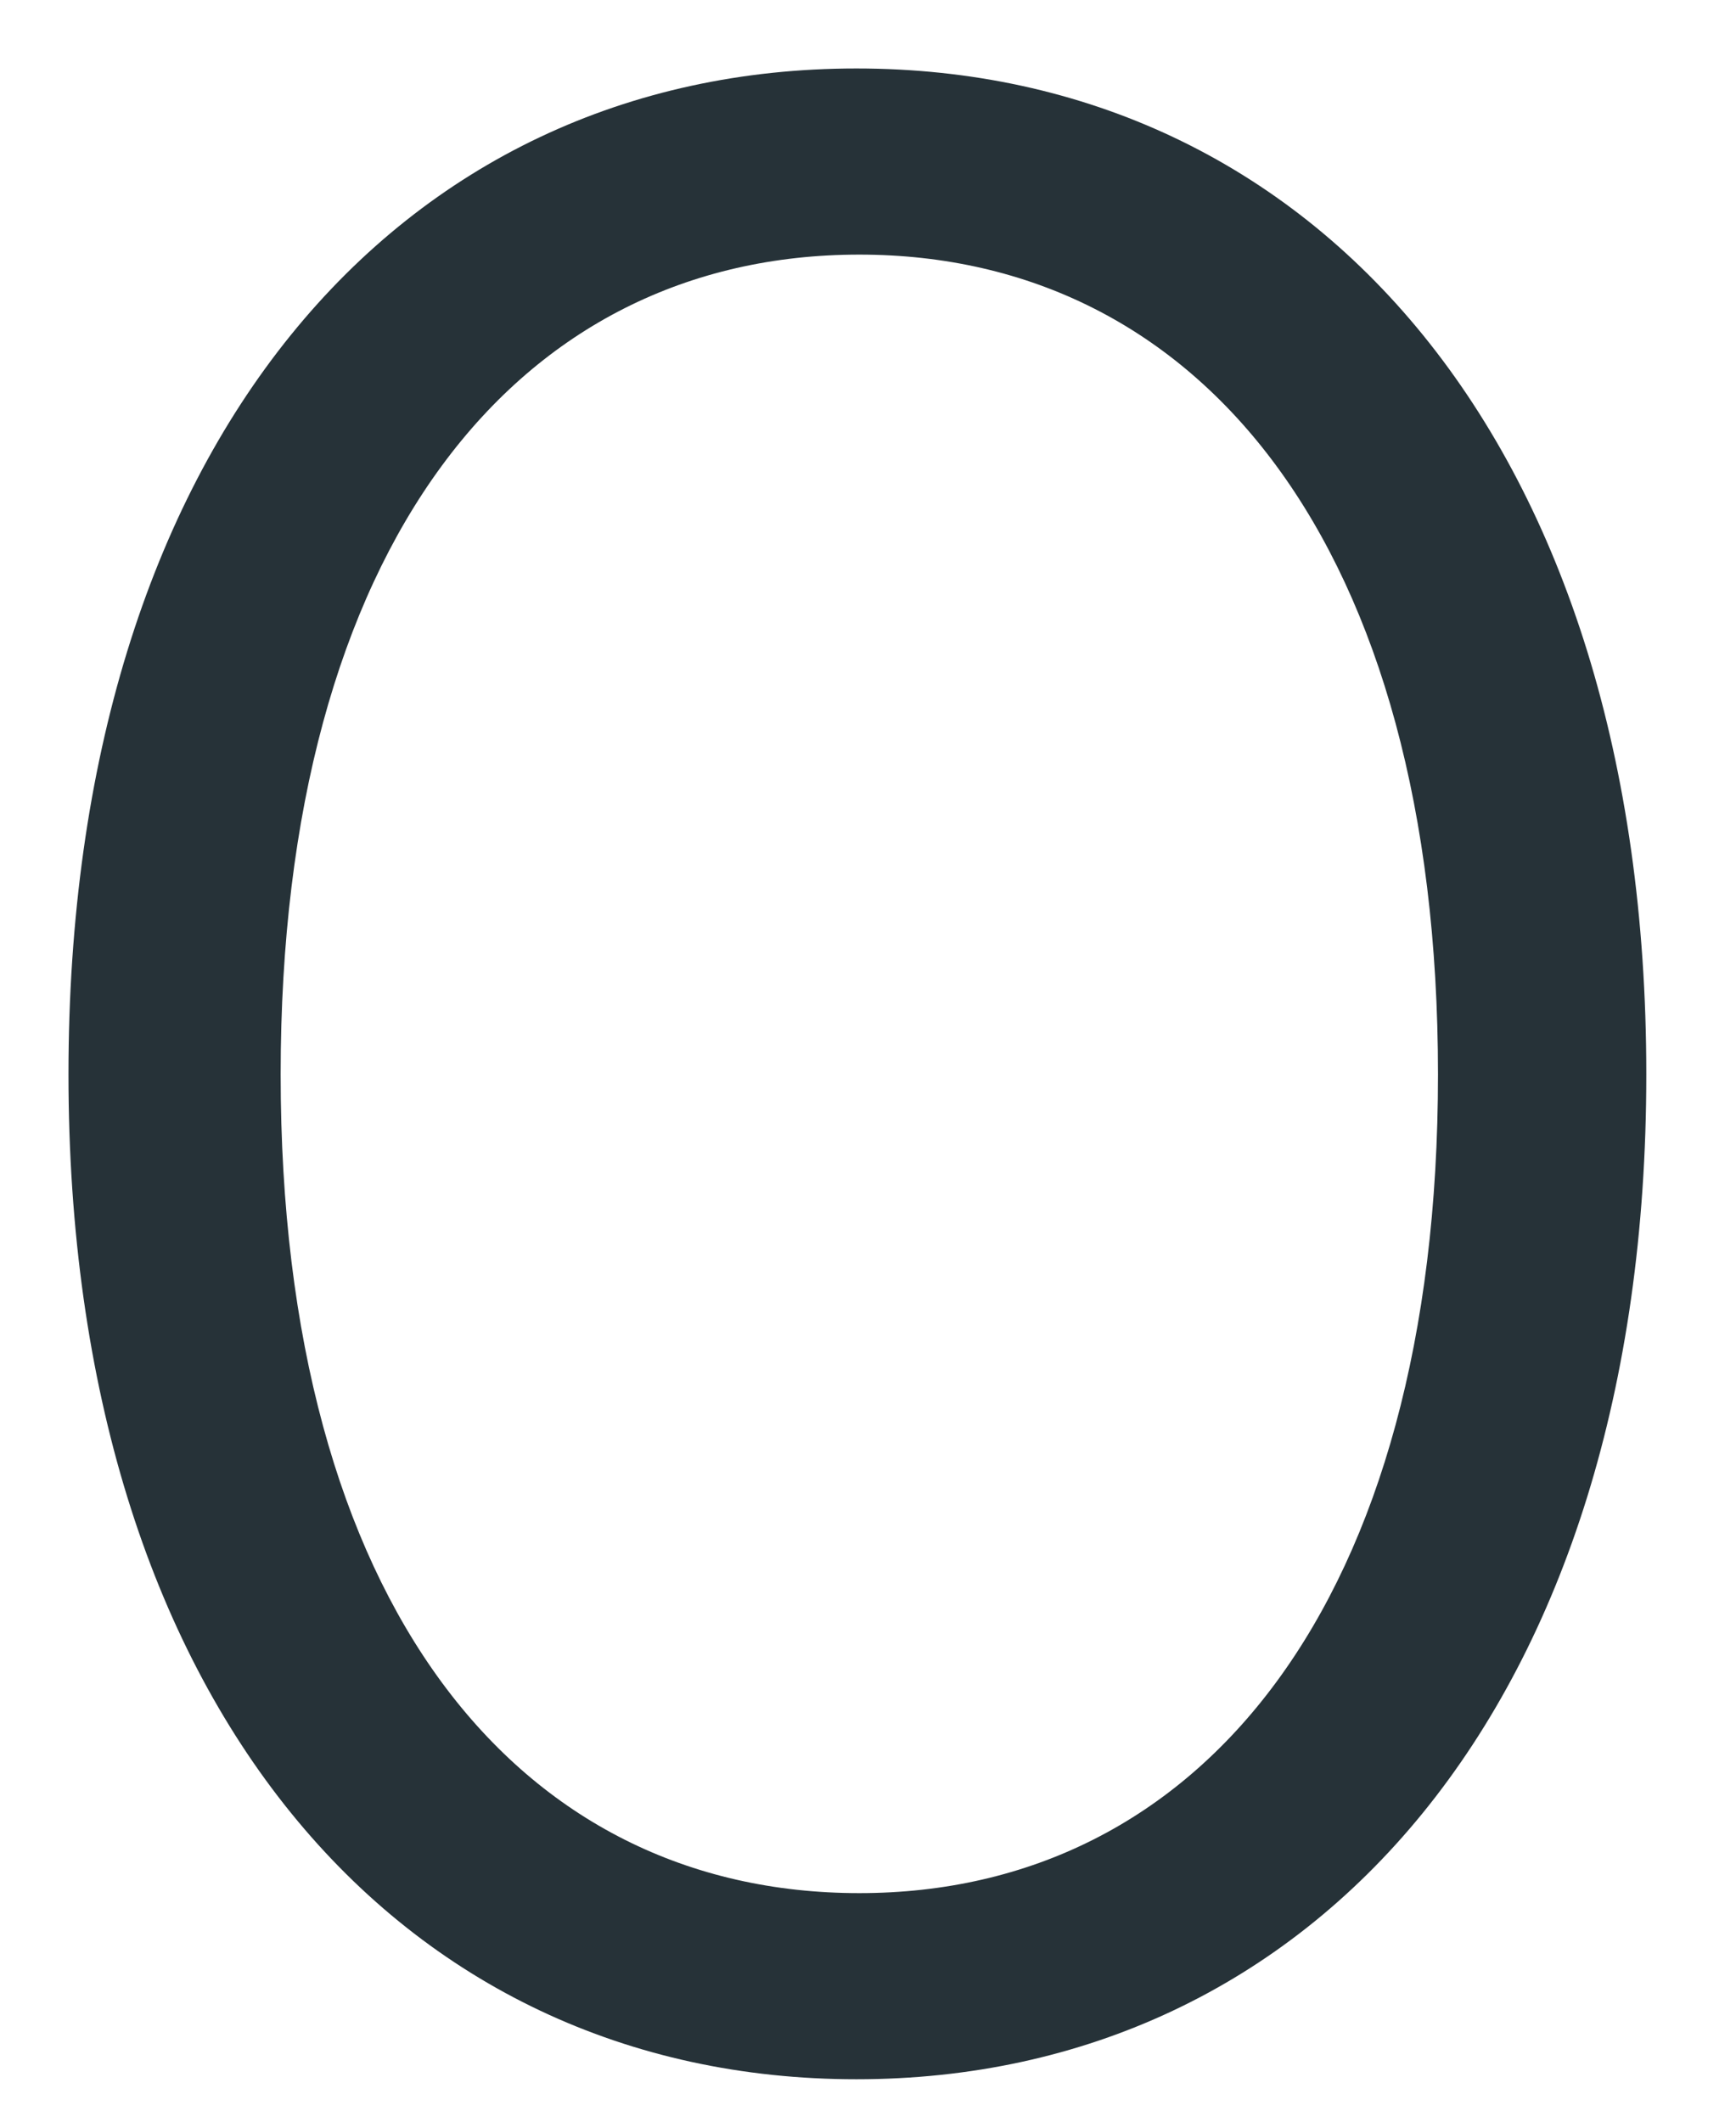 <?xml version="1.0" encoding="UTF-8" standalone="no"?><svg width='18' height='22' viewBox='0 0 18 22' fill='none' xmlns='http://www.w3.org/2000/svg'>
<path d='M0.71 11.14C0.71 4.61 4.13 0.71 8.88 0.71C13.63 0.71 17.07 4.61 17.07 11.14C17.07 17.67 13.62 21.56 8.88 21.56C4.14 21.56 0.71 17.67 0.71 11.14ZM14.91 11.14C14.91 5.66 12.45 2.64 8.91 2.64C5.37 2.64 2.91 5.64 2.91 11.14C2.91 16.64 5.37 19.63 8.91 19.63C12.45 19.63 14.91 16.61 14.91 11.14Z' fill='#263238'/>
</svg>
